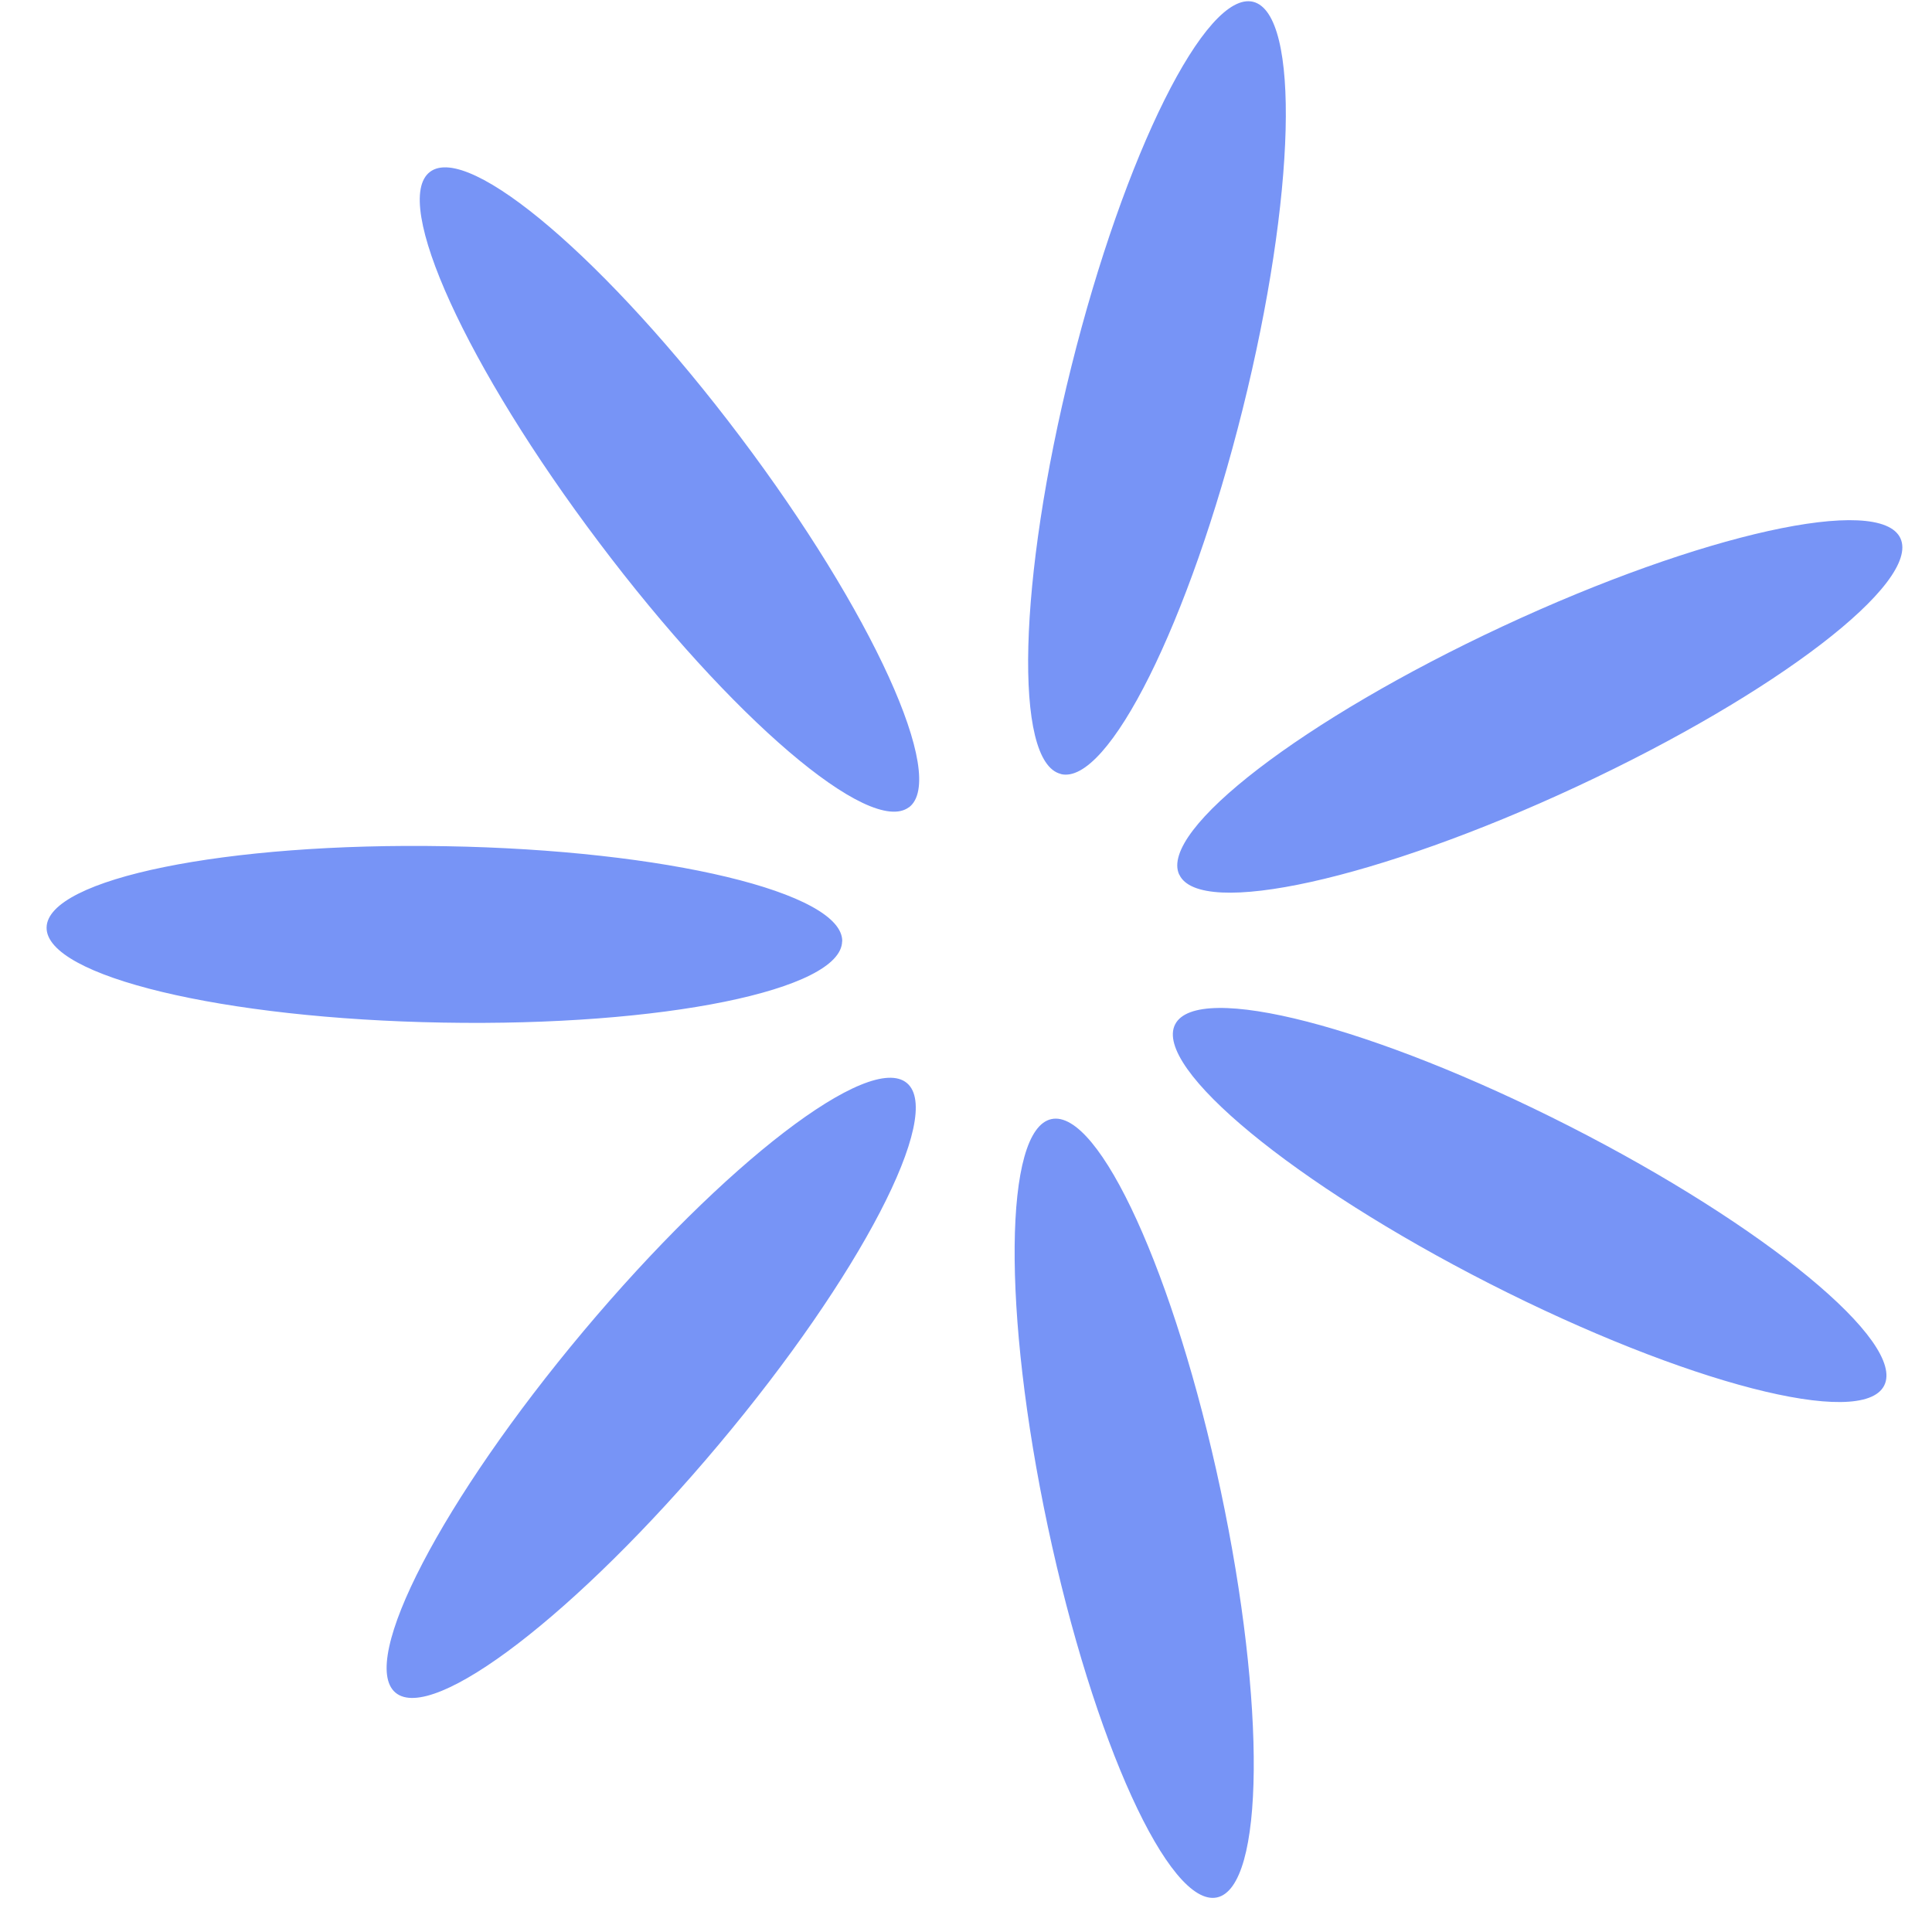 <svg width="17" height="17" xmlns="http://www.w3.org/2000/svg"><path d="M9.334 6.81c-.417-.103-.375-1.708.093-3.584.468-1.876 1.184-3.313 1.6-3.21.417.105.375 1.71-.093 3.586-.468 1.876-1.184 3.313-1.6 3.209zm1.042.886c-.181-.39 1.093-1.367 2.845-2.184 1.752-.817 3.32-1.164 3.501-.776.181.39-1.092 1.367-2.845 2.184-1.752.817-3.32 1.164-3.5.776zm-.036 1.318c.195-.383 1.75.02 3.472.897 1.723.878 2.962 1.9 2.767 2.281-.194.383-1.749-.02-3.472-.897-1.722-.878-2.961-1.9-2.767-2.281zm-1.088.833c.42-.09 1.086 1.372 1.488 3.263.402 1.891.387 3.497-.032 3.586-.42.089-1.086-1.372-1.488-3.263-.402-1.892-.387-3.497.032-3.586zM7.98 9.53c.329.275-.412 1.7-1.655 3.18-1.243 1.482-2.517 2.46-2.845 2.184-.329-.276.412-1.7 1.655-3.182 1.243-1.48 2.517-2.458 2.845-2.182zm-.57-1.247c-.007.429-1.58.75-3.513.715C1.963 8.965.402 8.59.41 8.161c.007-.429 1.58-.75 3.514-.715 1.933.033 3.494.408 3.487.837zm.588-1.18c-.343.258-1.564-.785-2.727-2.33C4.107 3.23 3.44 1.77 3.784 1.512c.342-.259 1.563.784 2.727 2.328 1.164 1.544 1.83 3.005 1.487 3.264z" fill="#7794f6" fill-rule="evenodd"></path></svg>